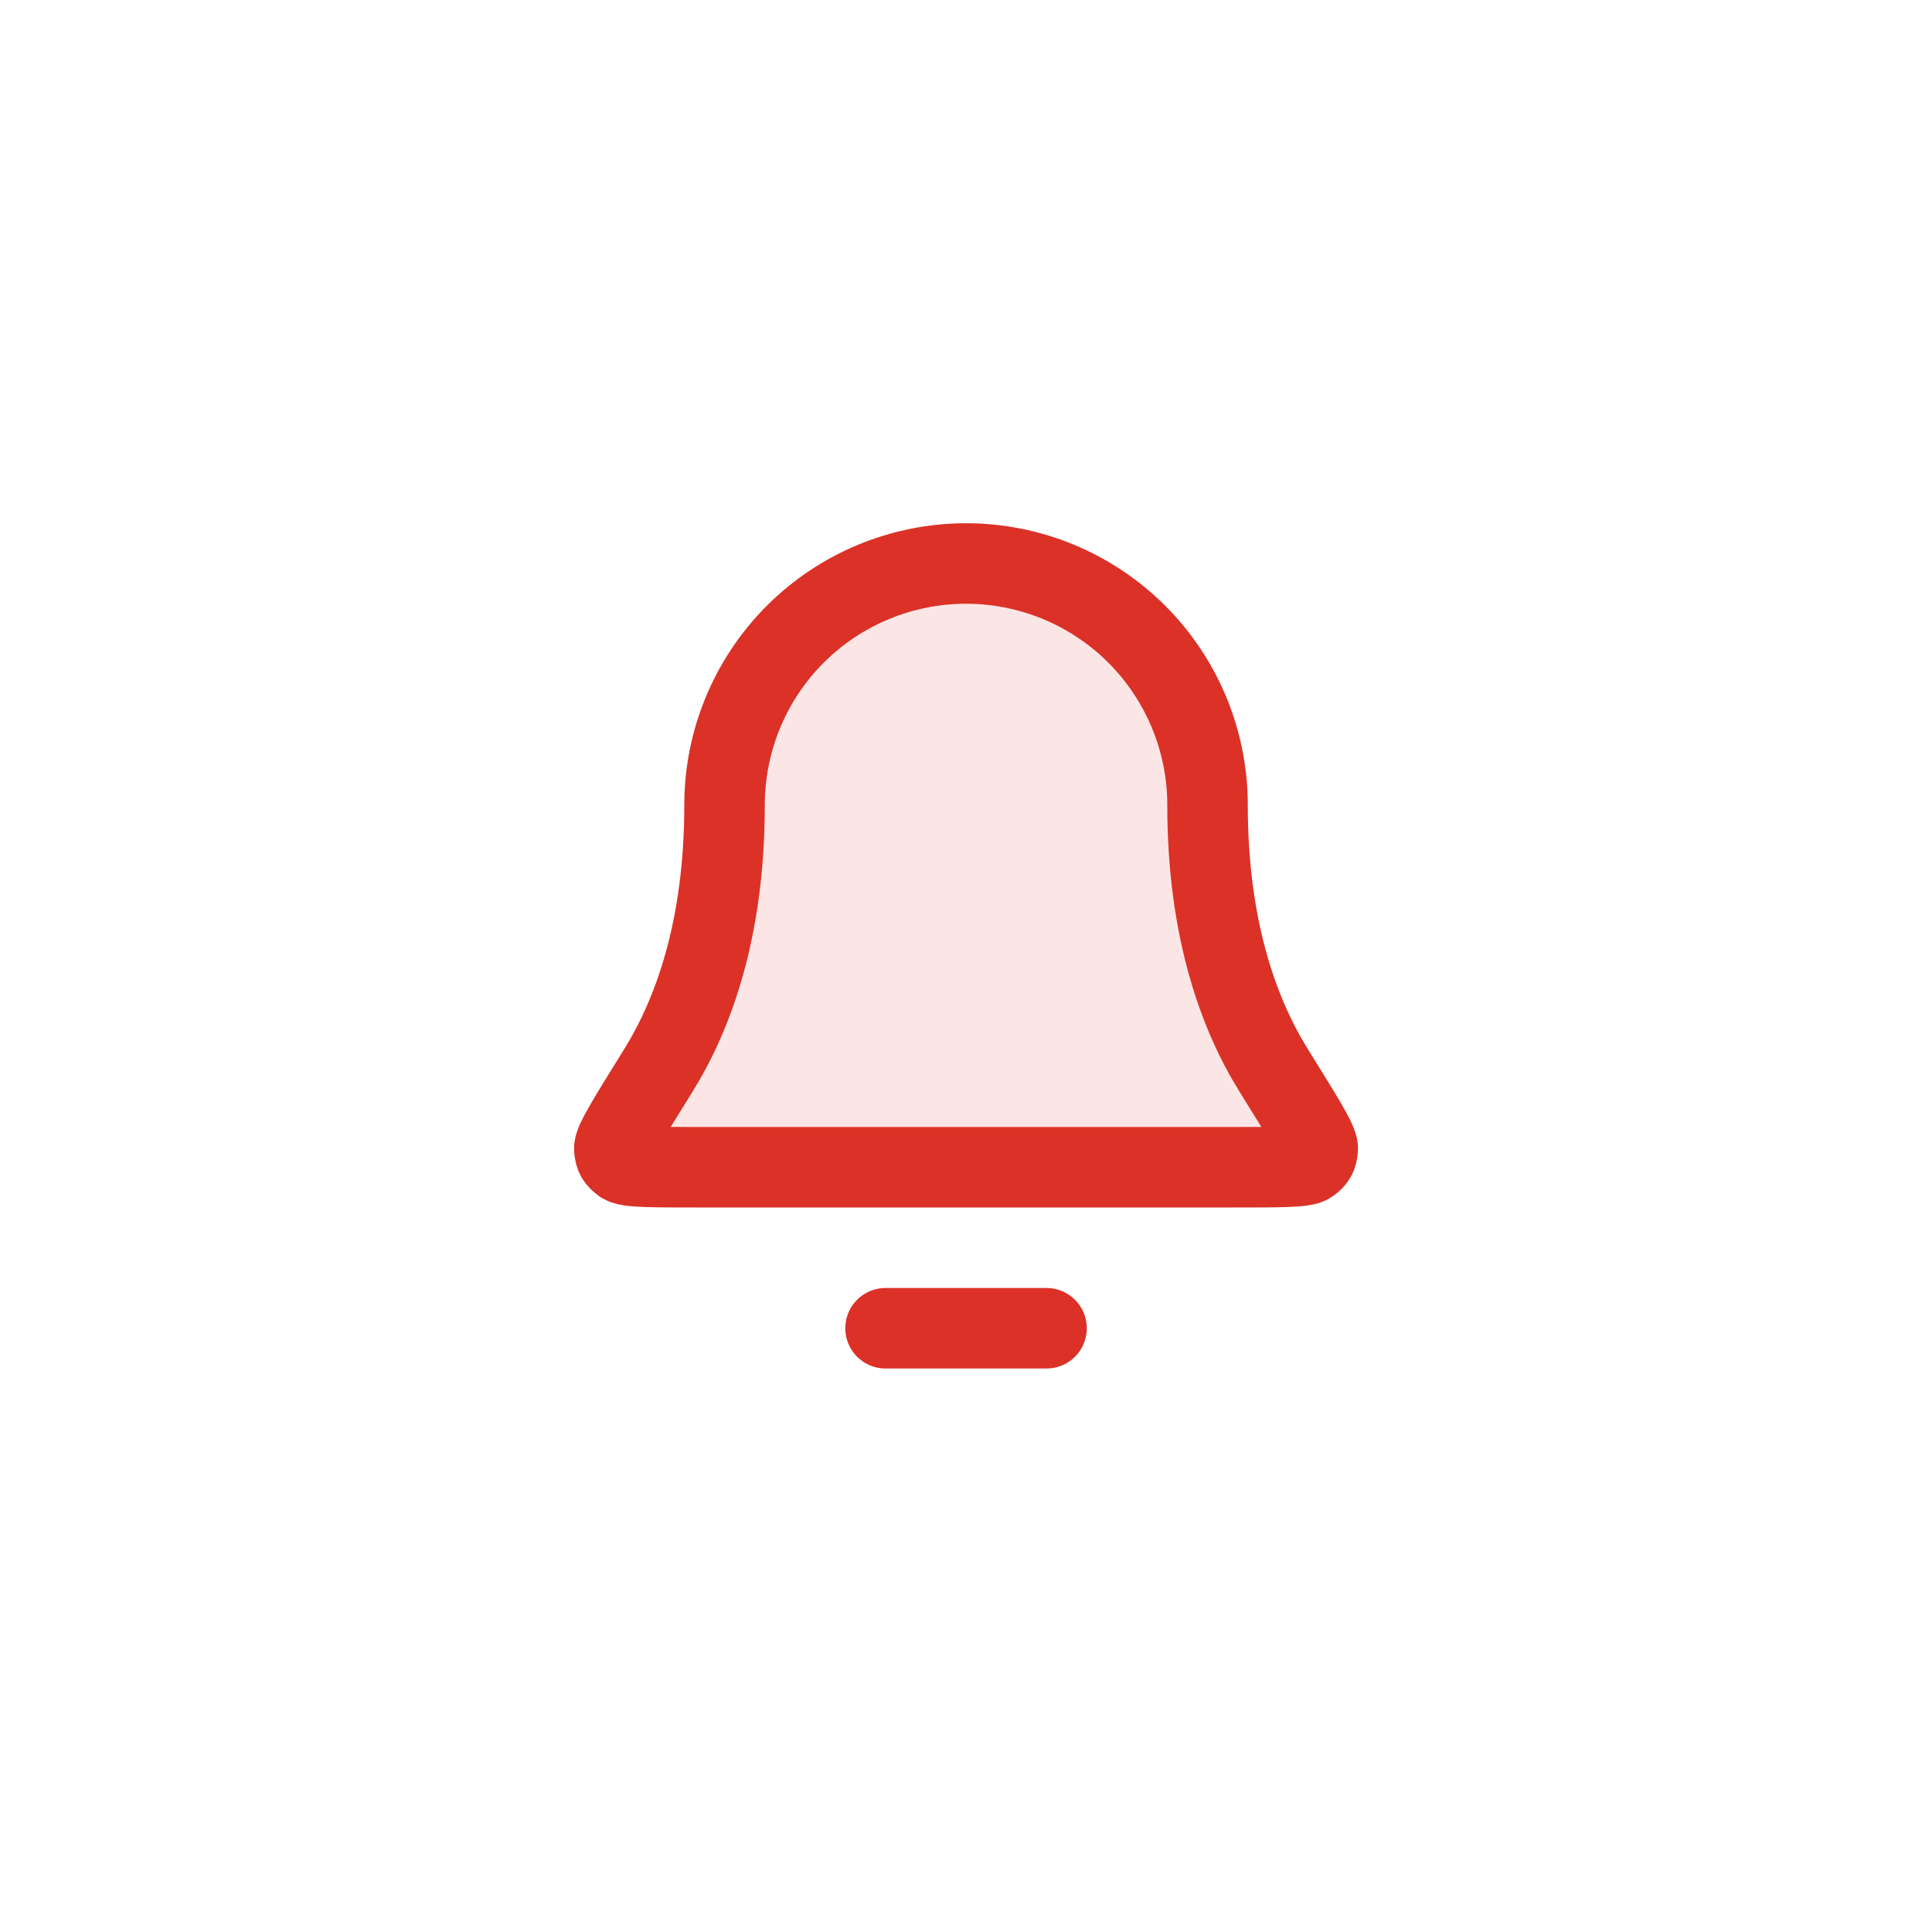 <svg width="48" height="48" viewBox="0 0 48 48" fill="none" xmlns="http://www.w3.org/2000/svg">
<path opacity="0.12" d="M30.001 20C30.001 18.409 29.369 16.883 28.243 15.757C27.118 14.632 25.592 14 24.001 14C22.41 14 20.883 14.632 19.758 15.757C18.633 16.883 18.001 18.409 18.001 20C18.001 23.09 17.221 25.206 16.35 26.605C15.616 27.786 15.249 28.376 15.262 28.541C15.277 28.723 15.316 28.793 15.463 28.902C15.595 29 16.193 29 17.39 29H30.612C31.808 29 32.406 29 32.539 28.902C32.686 28.793 32.724 28.723 32.739 28.541C32.753 28.376 32.386 27.786 31.651 26.605C30.78 25.206 30.001 23.09 30.001 20Z" fill="#DB3127"/>
<path d="M26.001 33H22.001M30.001 20C30.001 18.409 29.369 16.883 28.243 15.757C27.118 14.632 25.592 14 24.001 14C22.41 14 20.883 14.632 19.758 15.757C18.633 16.883 18.001 18.409 18.001 20C18.001 23.09 17.221 25.206 16.35 26.605C15.616 27.786 15.249 28.376 15.262 28.541C15.277 28.723 15.316 28.793 15.463 28.902C15.595 29 16.193 29 17.39 29H30.612C31.808 29 32.406 29 32.539 28.902C32.686 28.793 32.724 28.723 32.739 28.541C32.753 28.376 32.386 27.786 31.651 26.605C30.78 25.206 30.001 23.09 30.001 20Z" stroke="#DB3127" stroke-width="2" stroke-linecap="round" stroke-linejoin="round"/>
</svg>
